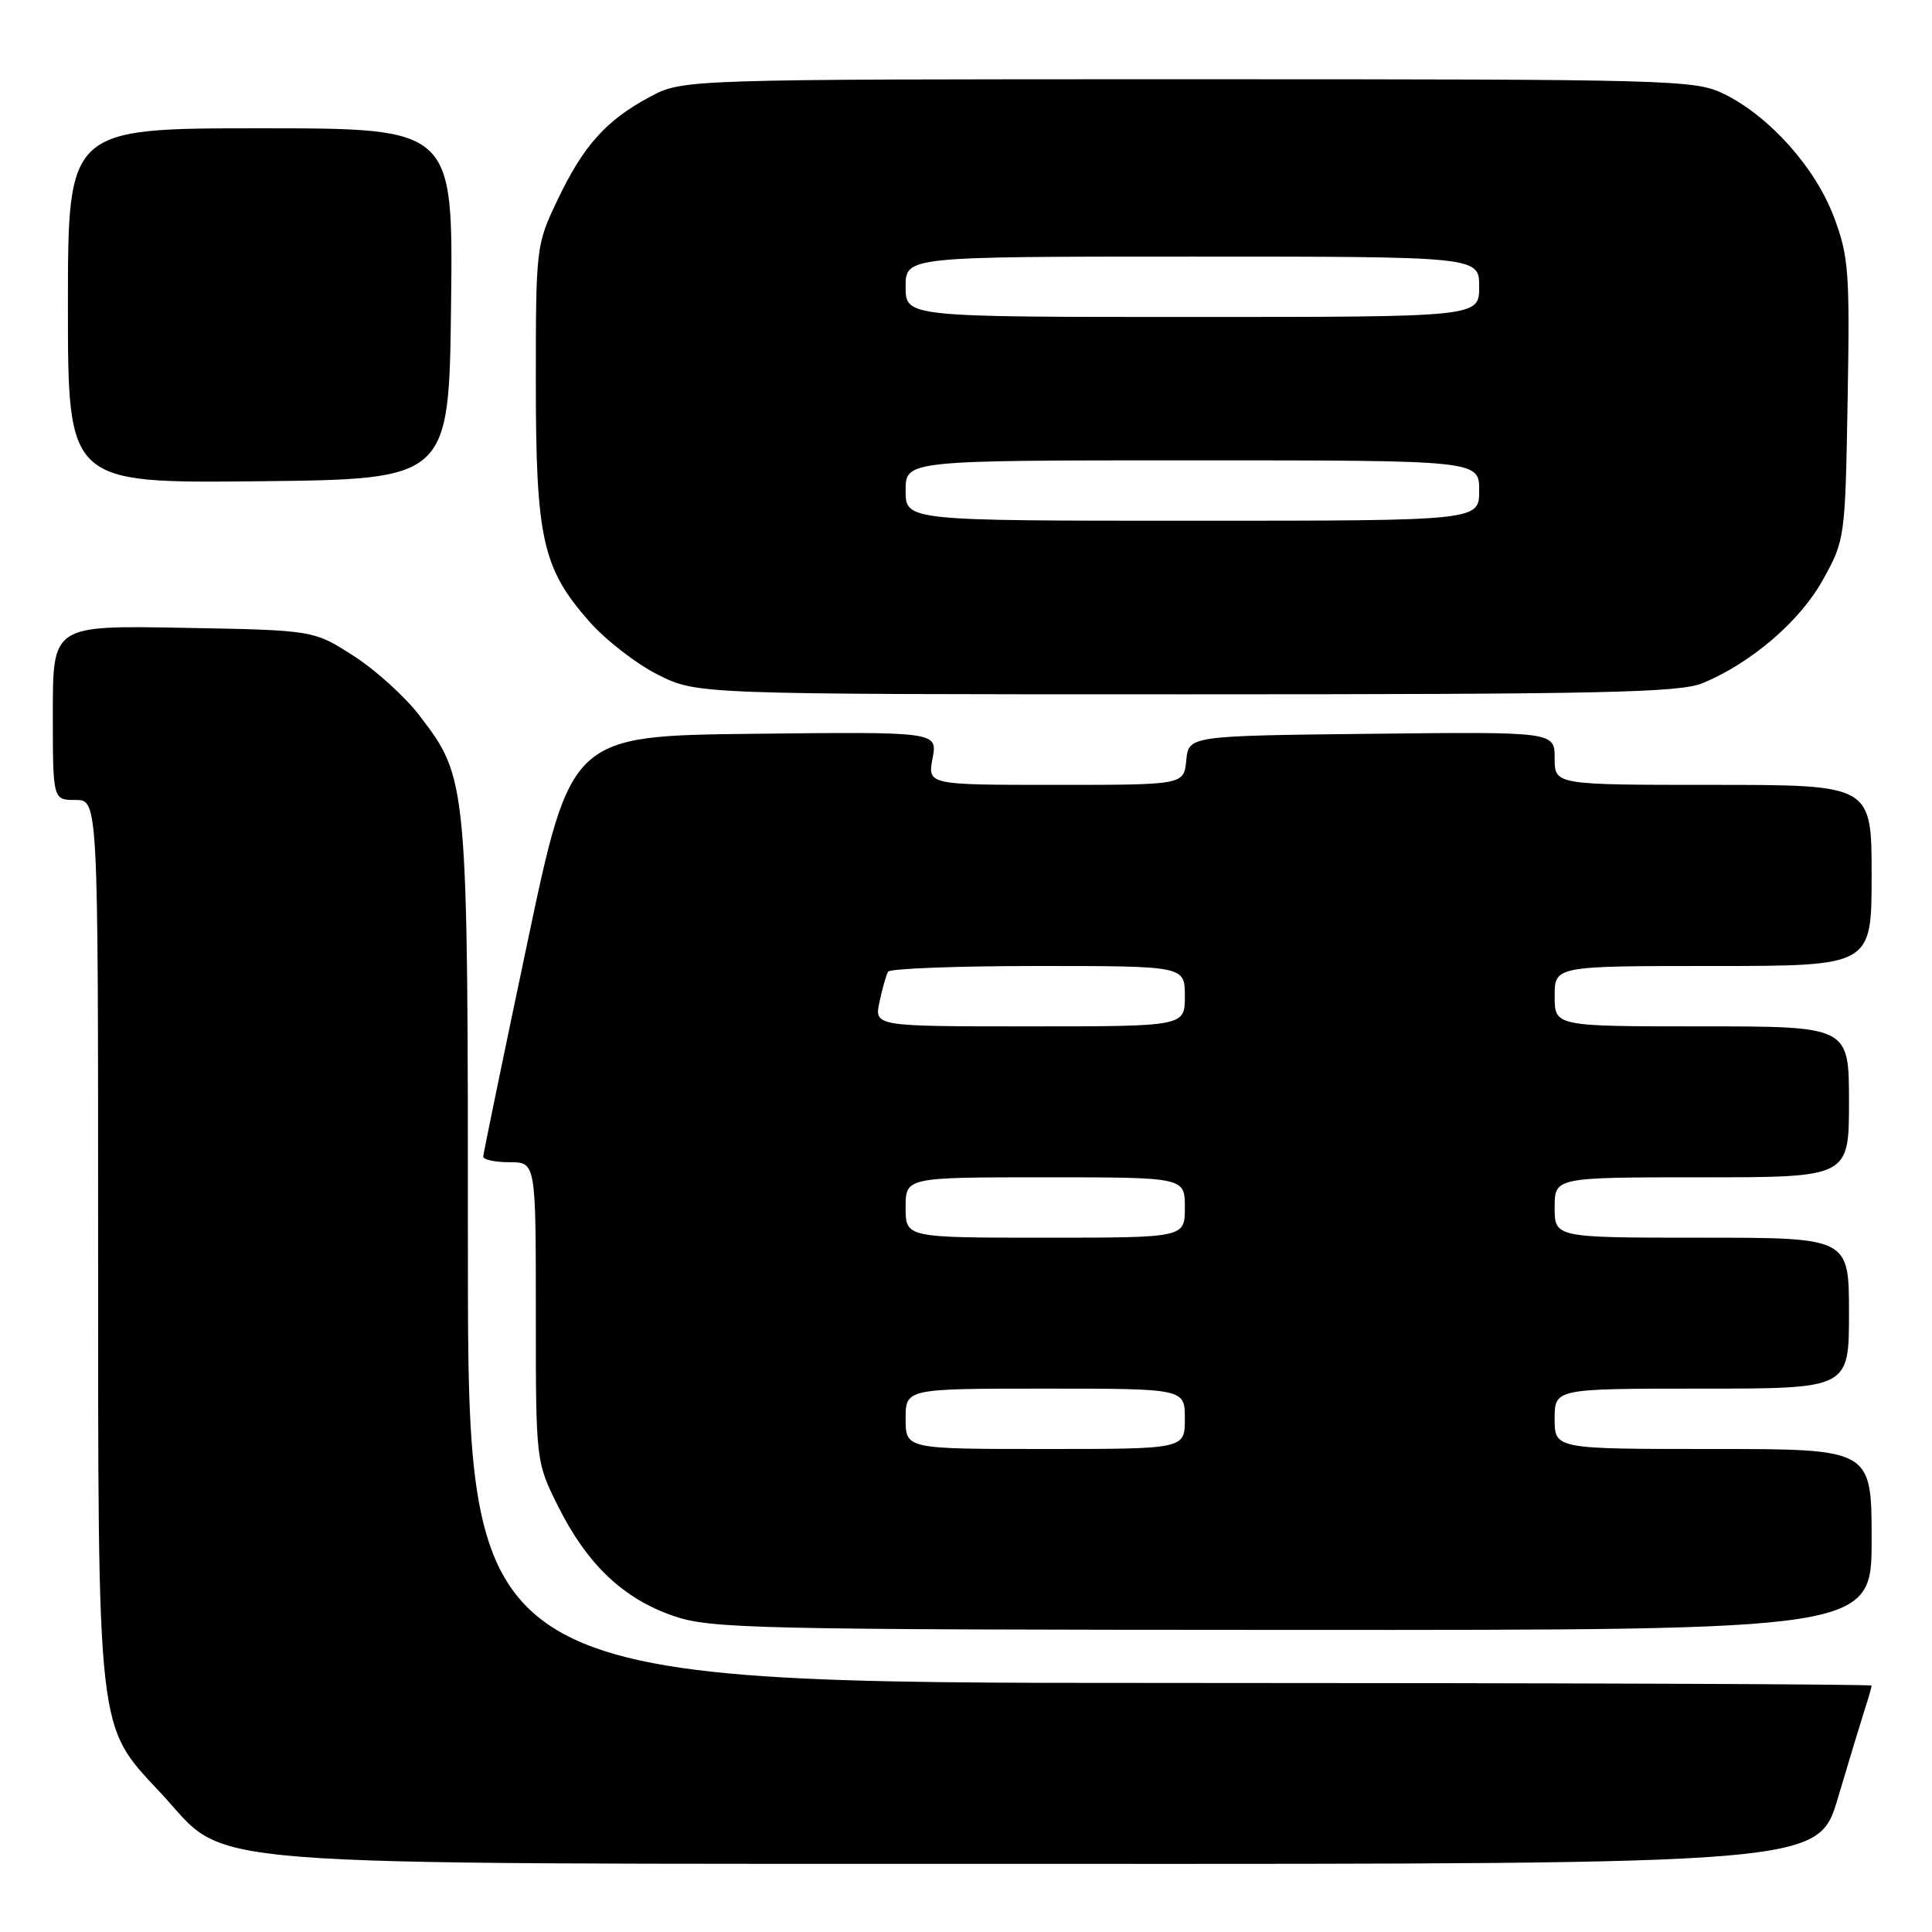 <?xml version="1.0" encoding="UTF-8" standalone="no"?>
<!DOCTYPE svg PUBLIC "-//W3C//DTD SVG 1.1//EN" "http://www.w3.org/Graphics/SVG/1.1/DTD/svg11.dtd" >
<svg xmlns="http://www.w3.org/2000/svg" xmlns:xlink="http://www.w3.org/1999/xlink" version="1.1" viewBox="0 0 256 256">
 <g >
 <path fill="currentColor"
d=" M 243.53 238.25 C 244.96 233.44 246.55 228.20 247.06 226.60 C 247.58 225.01 248.00 223.54 248.00 223.35 C 248.00 223.16 206.15 223.00 155.00 223.00 C 62.00 223.00 62.00 223.00 62.00 166.18 C 62.00 103.21 62.00 103.22 55.57 94.80 C 53.68 92.32 49.75 88.76 46.84 86.90 C 41.55 83.50 41.55 83.50 24.28 83.19 C 7.00 82.87 7.00 82.87 7.00 94.44 C 7.00 106.00 7.00 106.00 10.00 106.00 C 13.00 106.00 13.00 106.00 13.00 163.82 C 13.00 230.50 12.77 228.45 21.29 237.57 C 30.68 247.63 21.92 246.93 139.22 246.97 C 240.94 247.00 240.94 247.00 243.53 238.25 Z  M 248.00 204.00 C 248.00 192.00 248.00 192.00 227.00 192.00 C 206.00 192.00 206.00 192.00 206.00 188.00 C 206.00 184.00 206.00 184.00 225.50 184.00 C 245.00 184.00 245.00 184.00 245.00 174.00 C 245.00 164.00 245.00 164.00 225.50 164.00 C 206.00 164.00 206.00 164.00 206.00 160.00 C 206.00 156.00 206.00 156.00 225.50 156.00 C 245.00 156.00 245.00 156.00 245.00 146.00 C 245.00 136.00 245.00 136.00 225.50 136.00 C 206.00 136.00 206.00 136.00 206.00 132.00 C 206.00 128.00 206.00 128.00 227.00 128.00 C 248.00 128.00 248.00 128.00 248.00 116.00 C 248.00 104.00 248.00 104.00 227.00 104.00 C 206.00 104.00 206.00 104.00 206.00 100.48 C 206.00 96.96 206.00 96.96 181.75 97.23 C 157.50 97.50 157.50 97.50 157.19 100.75 C 156.87 104.00 156.87 104.00 139.89 104.00 C 122.91 104.00 122.91 104.00 123.57 100.48 C 124.23 96.96 124.23 96.96 99.94 97.23 C 75.65 97.50 75.65 97.50 69.86 125.00 C 66.67 140.12 64.05 152.84 64.03 153.25 C 64.01 153.66 65.58 154.00 67.50 154.00 C 71.00 154.00 71.00 154.00 71.00 173.84 C 71.00 193.68 71.00 193.68 73.96 199.61 C 77.79 207.27 82.56 211.81 89.18 214.10 C 94.16 215.82 99.42 215.94 171.25 215.97 C 248.00 216.00 248.00 216.00 248.00 204.00 Z  M 225.64 90.51 C 232.13 87.79 238.52 82.30 241.56 76.80 C 244.47 71.55 244.50 71.32 244.82 52.99 C 245.12 36.07 244.97 33.98 243.01 28.77 C 240.57 22.25 234.52 15.46 228.50 12.48 C 224.64 10.57 222.23 10.50 157.50 10.50 C 90.50 10.50 90.50 10.50 86.12 12.83 C 80.31 15.94 77.31 19.28 73.87 26.50 C 71.04 32.42 71.00 32.75 71.00 50.57 C 71.00 71.39 71.87 75.30 78.09 82.36 C 80.25 84.82 84.36 87.99 87.21 89.42 C 92.39 92.00 92.39 92.00 157.23 92.00 C 212.48 92.00 222.59 91.78 225.64 90.51 Z  M 59.77 40.25 C 60.04 17.00 60.04 17.00 34.52 17.00 C 9.00 17.00 9.00 17.00 9.00 40.52 C 9.00 64.03 9.00 64.03 34.25 63.77 C 59.50 63.50 59.50 63.50 59.77 40.25 Z  M 120.00 188.00 C 120.00 184.00 120.00 184.00 138.50 184.00 C 157.00 184.00 157.00 184.00 157.00 188.00 C 157.00 192.00 157.00 192.00 138.50 192.00 C 120.00 192.00 120.00 192.00 120.00 188.00 Z  M 120.00 160.00 C 120.00 156.00 120.00 156.00 138.50 156.00 C 157.00 156.00 157.00 156.00 157.00 160.00 C 157.00 164.00 157.00 164.00 138.50 164.00 C 120.00 164.00 120.00 164.00 120.00 160.00 Z  M 116.54 132.75 C 116.92 130.96 117.43 129.16 117.68 128.75 C 117.92 128.34 126.87 128.00 137.56 128.00 C 157.00 128.00 157.00 128.00 157.00 132.00 C 157.00 136.00 157.00 136.00 136.42 136.00 C 115.84 136.00 115.84 136.00 116.54 132.75 Z  M 120.00 65.00 C 120.00 61.00 120.00 61.00 158.00 61.00 C 196.00 61.00 196.00 61.00 196.00 65.00 C 196.00 69.00 196.00 69.00 158.00 69.00 C 120.00 69.00 120.00 69.00 120.00 65.00 Z  M 120.00 38.00 C 120.00 34.00 120.00 34.00 158.00 34.00 C 196.00 34.00 196.00 34.00 196.00 38.00 C 196.00 42.00 196.00 42.00 158.00 42.00 C 120.00 42.00 120.00 42.00 120.00 38.00 Z "/>
</g>
</svg>